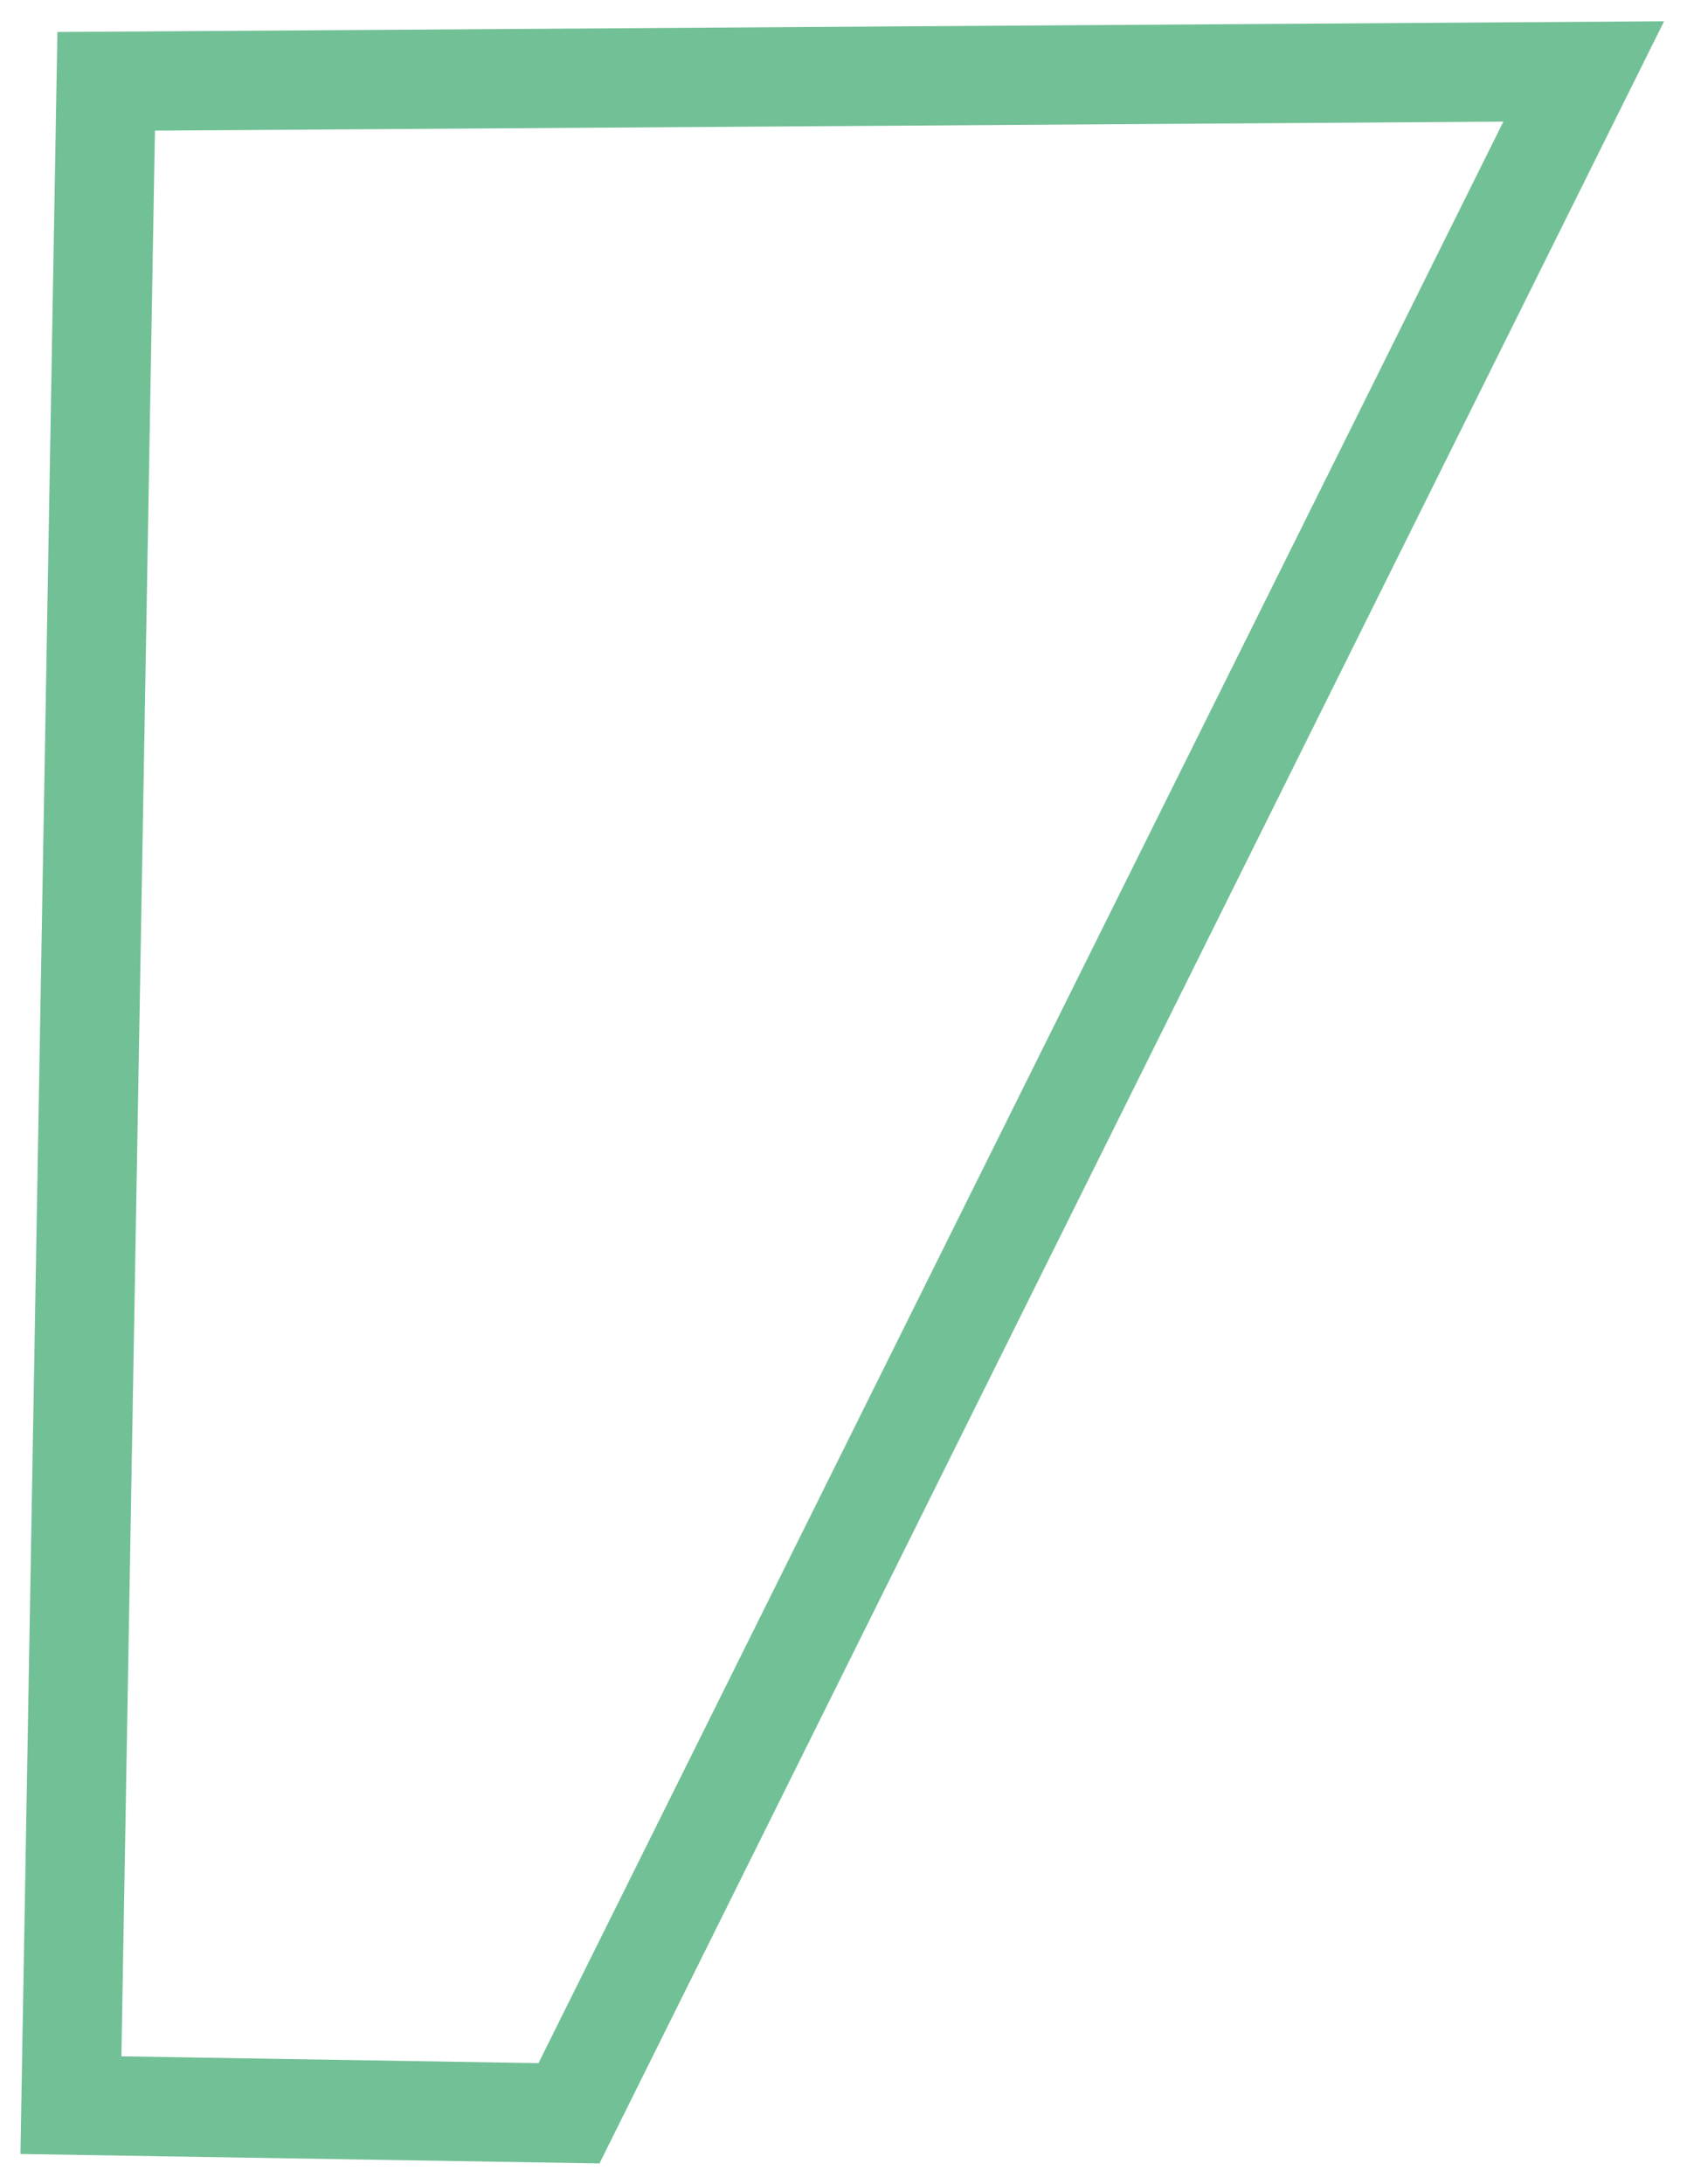 <svg width="51" height="66" viewBox="0 0 51 66" fill="none" xmlns="http://www.w3.org/2000/svg">
<path d="M3.21 2.457L47.878 2.159L17.201 63.857L2.144 63.612L3.21 2.457Z" stroke="#72C096" stroke-width="3"/>
</svg>
